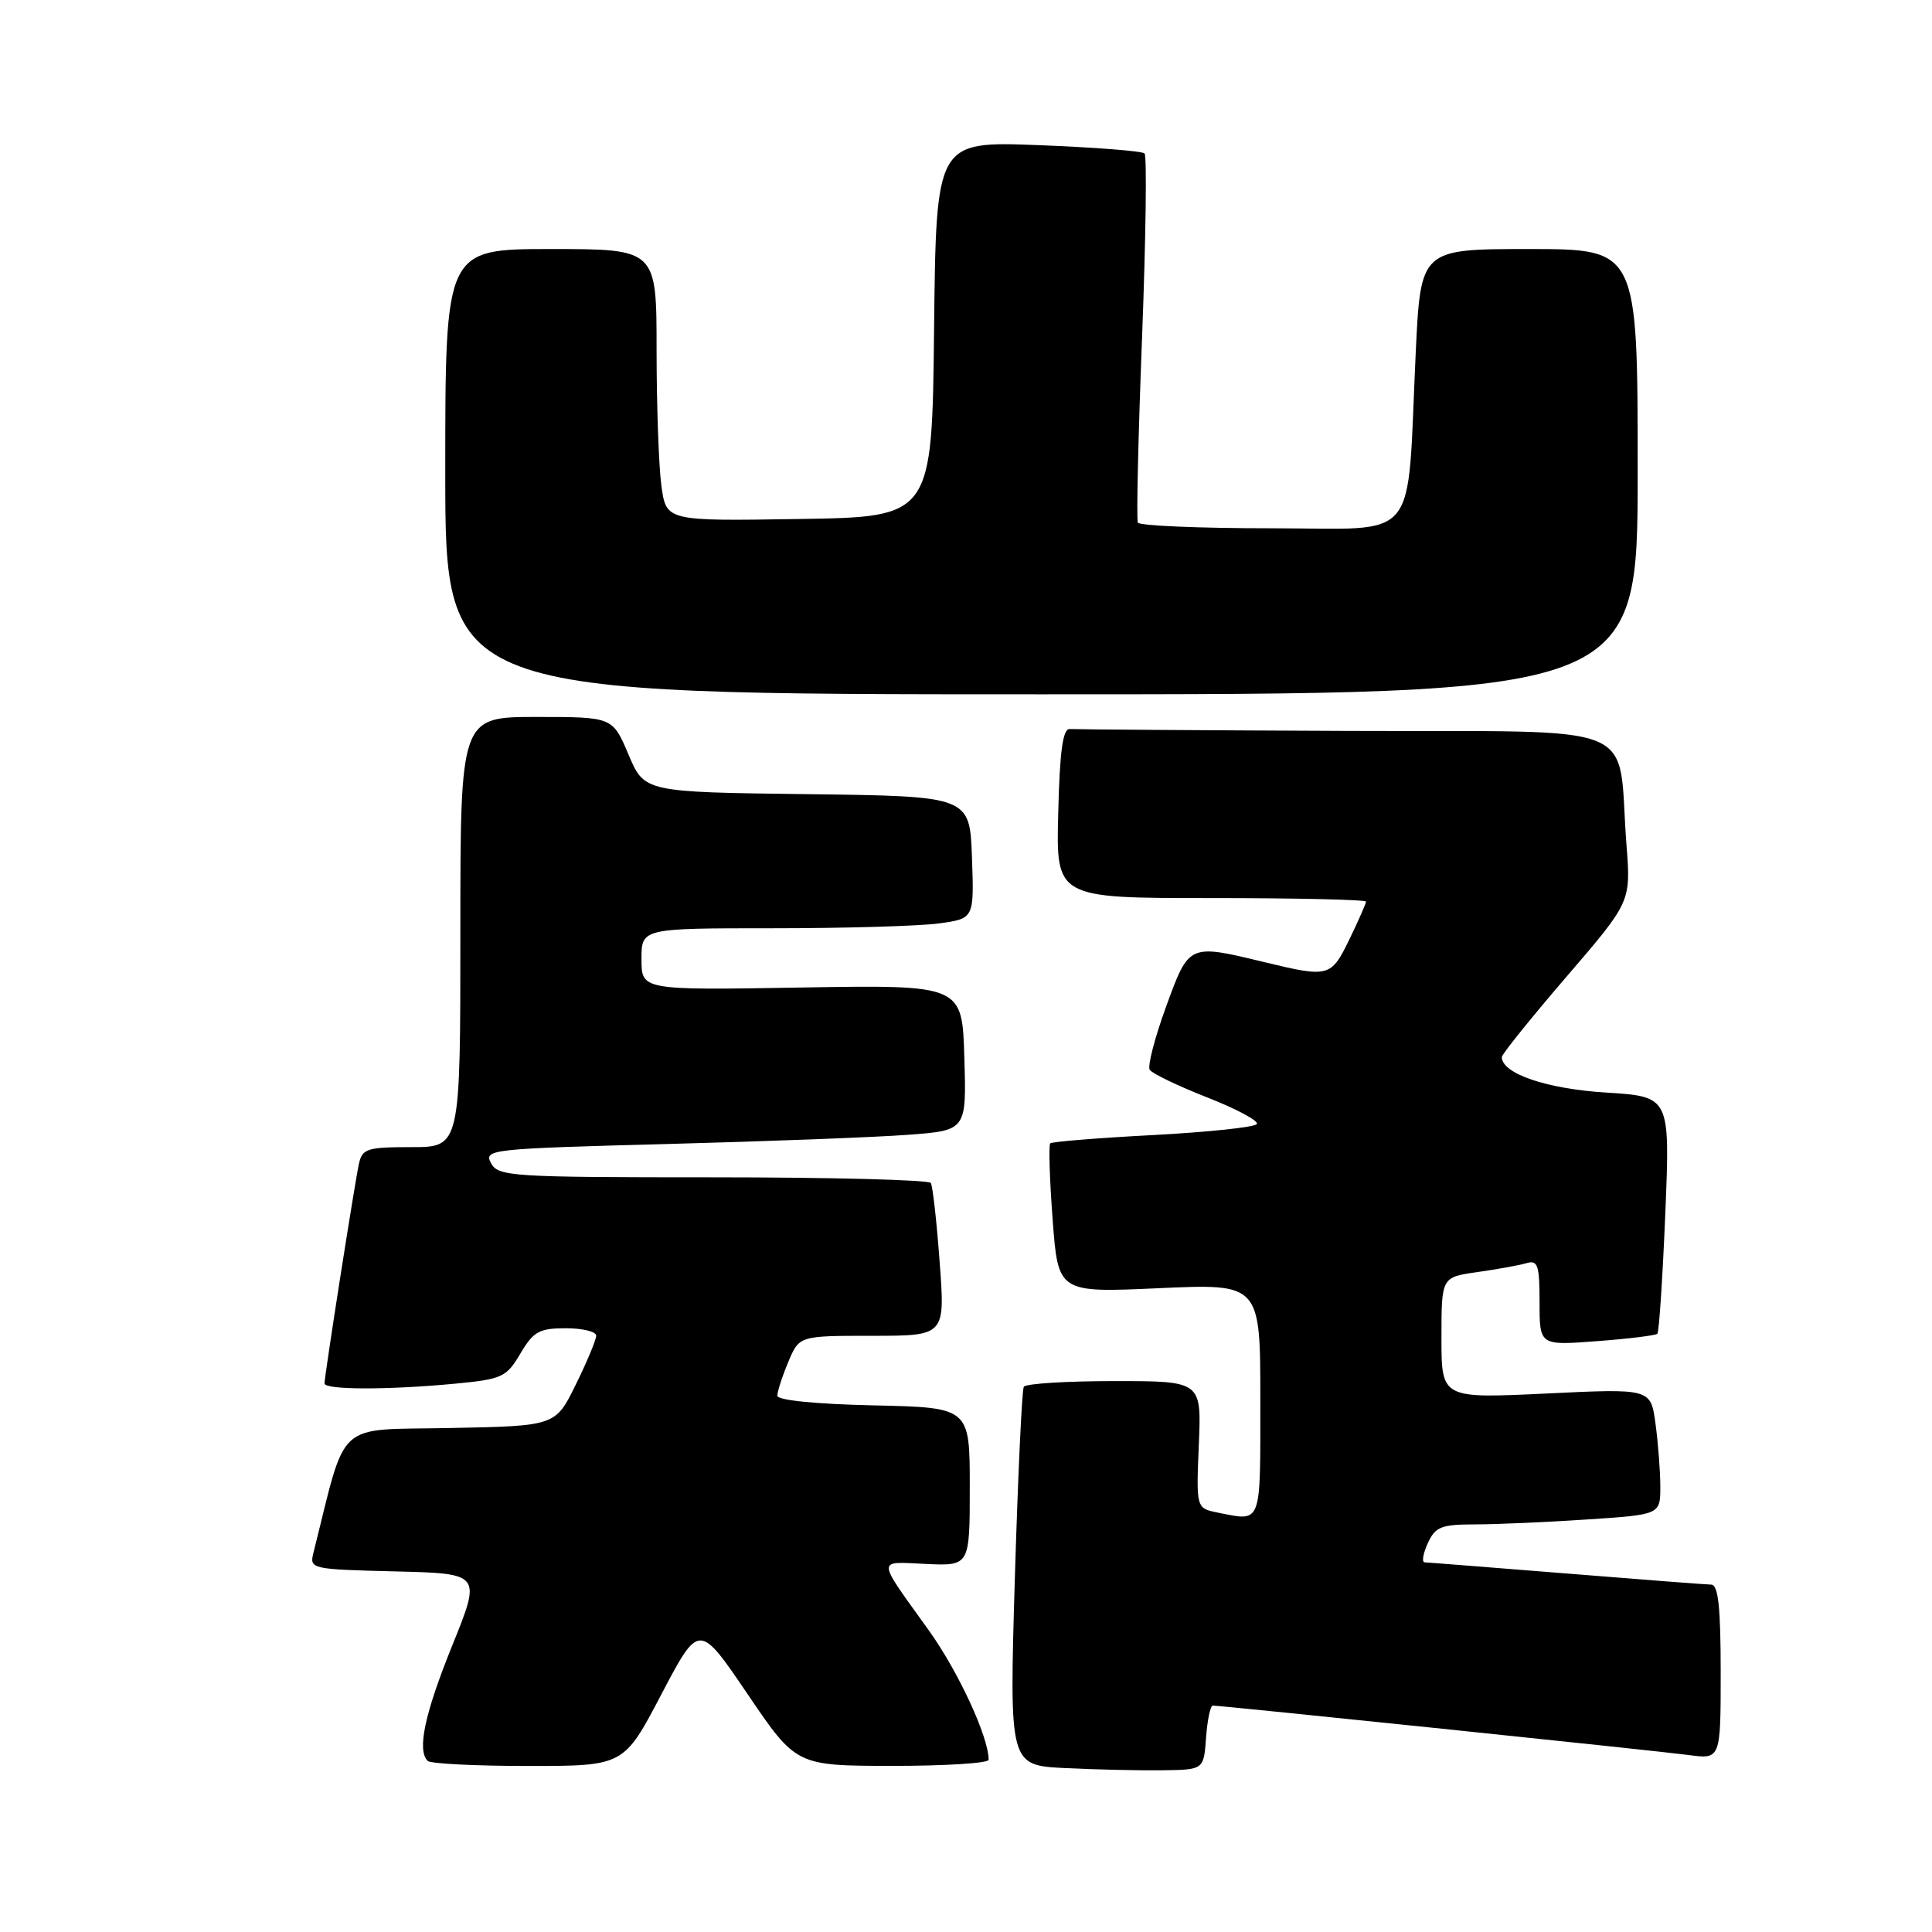 <?xml version="1.0" encoding="UTF-8" standalone="no"?>
<!DOCTYPE svg PUBLIC "-//W3C//DTD SVG 1.1//EN" "http://www.w3.org/Graphics/SVG/1.1/DTD/svg11.dtd" >
<svg xmlns="http://www.w3.org/2000/svg" xmlns:xlink="http://www.w3.org/1999/xlink" version="1.1" viewBox="0 0 256 256">
 <g >
 <path fill="currentColor"
d=" M 159.81 230.25 C 159.98 227.91 160.38 226.00 160.70 226.00 C 161.88 226.00 219.66 232.00 223.75 232.55 C 228.00 233.12 228.00 233.12 228.00 221.56 C 228.00 212.99 227.68 209.99 226.75 209.97 C 226.06 209.96 217.40 209.29 207.50 208.49 C 197.60 207.70 189.17 207.03 188.77 207.02 C 188.37 207.01 188.56 205.88 189.18 204.50 C 190.18 202.31 190.95 202.00 195.41 201.99 C 198.21 201.99 204.89 201.70 210.25 201.34 C 220.00 200.70 220.00 200.70 220.00 196.99 C 220.00 194.95 219.71 191.19 219.36 188.63 C 218.73 183.98 218.73 183.98 204.86 184.65 C 191.00 185.31 191.00 185.31 191.00 177.27 C 191.00 169.23 191.00 169.23 195.75 168.56 C 198.36 168.19 201.29 167.66 202.25 167.38 C 203.77 166.93 204.00 167.61 204.00 172.58 C 204.00 178.29 204.00 178.29 211.60 177.71 C 215.78 177.40 219.38 176.95 219.61 176.73 C 219.83 176.50 220.31 169.33 220.66 160.81 C 221.30 145.30 221.30 145.30 212.80 144.77 C 204.94 144.28 199.00 142.26 199.00 140.07 C 199.00 139.69 202.85 134.91 207.55 129.44 C 216.10 119.50 216.10 119.50 215.52 112.00 C 214.22 95.24 218.58 97.02 178.41 96.85 C 158.94 96.77 142.44 96.65 141.75 96.60 C 140.83 96.53 140.42 99.50 140.22 107.75 C 139.93 119.00 139.93 119.00 160.47 119.00 C 171.76 119.00 181.00 119.21 181.00 119.47 C 181.00 119.73 180.01 121.98 178.80 124.47 C 176.37 129.48 176.10 129.56 167.50 127.48 C 157.48 125.06 157.56 125.03 154.50 133.42 C 153.01 137.51 152.04 141.25 152.34 141.75 C 152.65 142.24 156.07 143.89 159.95 145.41 C 163.83 146.93 166.80 148.52 166.54 148.94 C 166.28 149.36 160.11 150.01 152.82 150.40 C 145.53 150.78 139.39 151.28 139.16 151.50 C 138.94 151.73 139.08 156.27 139.48 161.61 C 140.21 171.30 140.21 171.30 153.60 170.69 C 167.00 170.09 167.00 170.09 167.00 185.54 C 167.00 202.25 167.25 201.60 161.37 200.43 C 158.50 199.85 158.50 199.85 158.85 191.43 C 159.21 183.00 159.21 183.00 147.66 183.00 C 141.31 183.00 135.91 183.34 135.66 183.75 C 135.41 184.16 134.88 195.62 134.47 209.20 C 133.74 233.91 133.74 233.91 141.12 234.28 C 145.18 234.48 150.97 234.61 154.00 234.57 C 159.50 234.50 159.50 234.50 159.81 230.25 Z  M 87.64 224.50 C 92.63 215.00 92.63 215.00 99.06 224.48 C 105.50 233.97 105.50 233.97 118.25 233.99 C 125.26 233.99 131.00 233.63 131.00 233.18 C 131.00 230.16 126.99 221.49 123.05 216.00 C 116.06 206.26 116.09 206.93 122.68 207.23 C 128.50 207.50 128.50 207.50 128.50 197.00 C 128.50 186.50 128.50 186.50 115.75 186.22 C 108.08 186.05 103.00 185.54 103.00 184.94 C 103.00 184.39 103.65 182.38 104.45 180.47 C 105.90 177.00 105.90 177.00 115.57 177.00 C 125.24 177.00 125.24 177.00 124.51 167.25 C 124.12 161.89 123.59 157.16 123.34 156.75 C 123.09 156.34 110.10 156.00 94.48 156.00 C 67.68 156.00 66.01 155.89 65.06 154.12 C 64.09 152.30 64.96 152.21 88.28 151.59 C 101.60 151.24 116.00 150.69 120.28 150.37 C 128.07 149.79 128.07 149.79 127.78 140.14 C 127.50 130.50 127.50 130.50 106.25 130.85 C 85.00 131.21 85.00 131.21 85.00 127.10 C 85.00 123.00 85.00 123.00 102.36 123.00 C 111.91 123.00 121.83 122.71 124.40 122.36 C 129.08 121.72 129.08 121.72 128.79 113.61 C 128.50 105.50 128.50 105.50 106.94 105.23 C 85.38 104.96 85.38 104.96 83.28 99.98 C 81.17 95.00 81.17 95.00 71.09 95.00 C 61.00 95.00 61.00 95.00 61.00 123.50 C 61.00 152.00 61.00 152.00 54.52 152.00 C 48.61 152.00 48.00 152.20 47.55 154.25 C 46.98 156.90 43.00 182.30 43.00 183.31 C 43.00 184.17 51.35 184.19 60.24 183.35 C 66.54 182.75 67.10 182.50 68.95 179.36 C 70.68 176.43 71.45 176.00 74.97 176.00 C 77.18 176.00 79.00 176.44 79.00 176.98 C 79.00 177.52 77.79 180.43 76.30 183.45 C 73.61 188.95 73.61 188.95 59.62 189.22 C 44.24 189.53 46.01 187.91 41.54 205.72 C 40.99 207.90 41.16 207.94 52.38 208.22 C 63.78 208.50 63.78 208.50 59.94 218.00 C 56.26 227.11 55.24 231.90 56.67 233.33 C 57.03 233.70 63.03 234.00 70.00 234.00 C 82.66 234.00 82.66 234.00 87.64 224.50 Z  M 217.00 62.50 C 217.00 33.00 217.00 33.00 202.62 33.00 C 188.24 33.00 188.24 33.00 187.59 46.75 C 186.38 72.46 188.40 70.00 168.47 70.00 C 158.92 70.00 150.96 69.66 150.77 69.25 C 150.57 68.84 150.82 57.79 151.33 44.70 C 151.83 31.62 151.98 20.65 151.66 20.33 C 151.34 20.01 145.00 19.52 137.56 19.23 C 124.04 18.72 124.04 18.72 123.77 43.61 C 123.50 68.50 123.50 68.50 105.89 68.77 C 88.28 69.05 88.28 69.05 87.64 64.38 C 87.29 61.82 87.00 53.71 87.00 46.36 C 87.00 33.00 87.00 33.00 73.00 33.00 C 59.00 33.00 59.00 33.00 59.00 62.50 C 59.00 92.00 59.00 92.00 138.00 92.00 C 217.00 92.00 217.00 92.00 217.00 62.50 Z "/>
</g>
</svg>